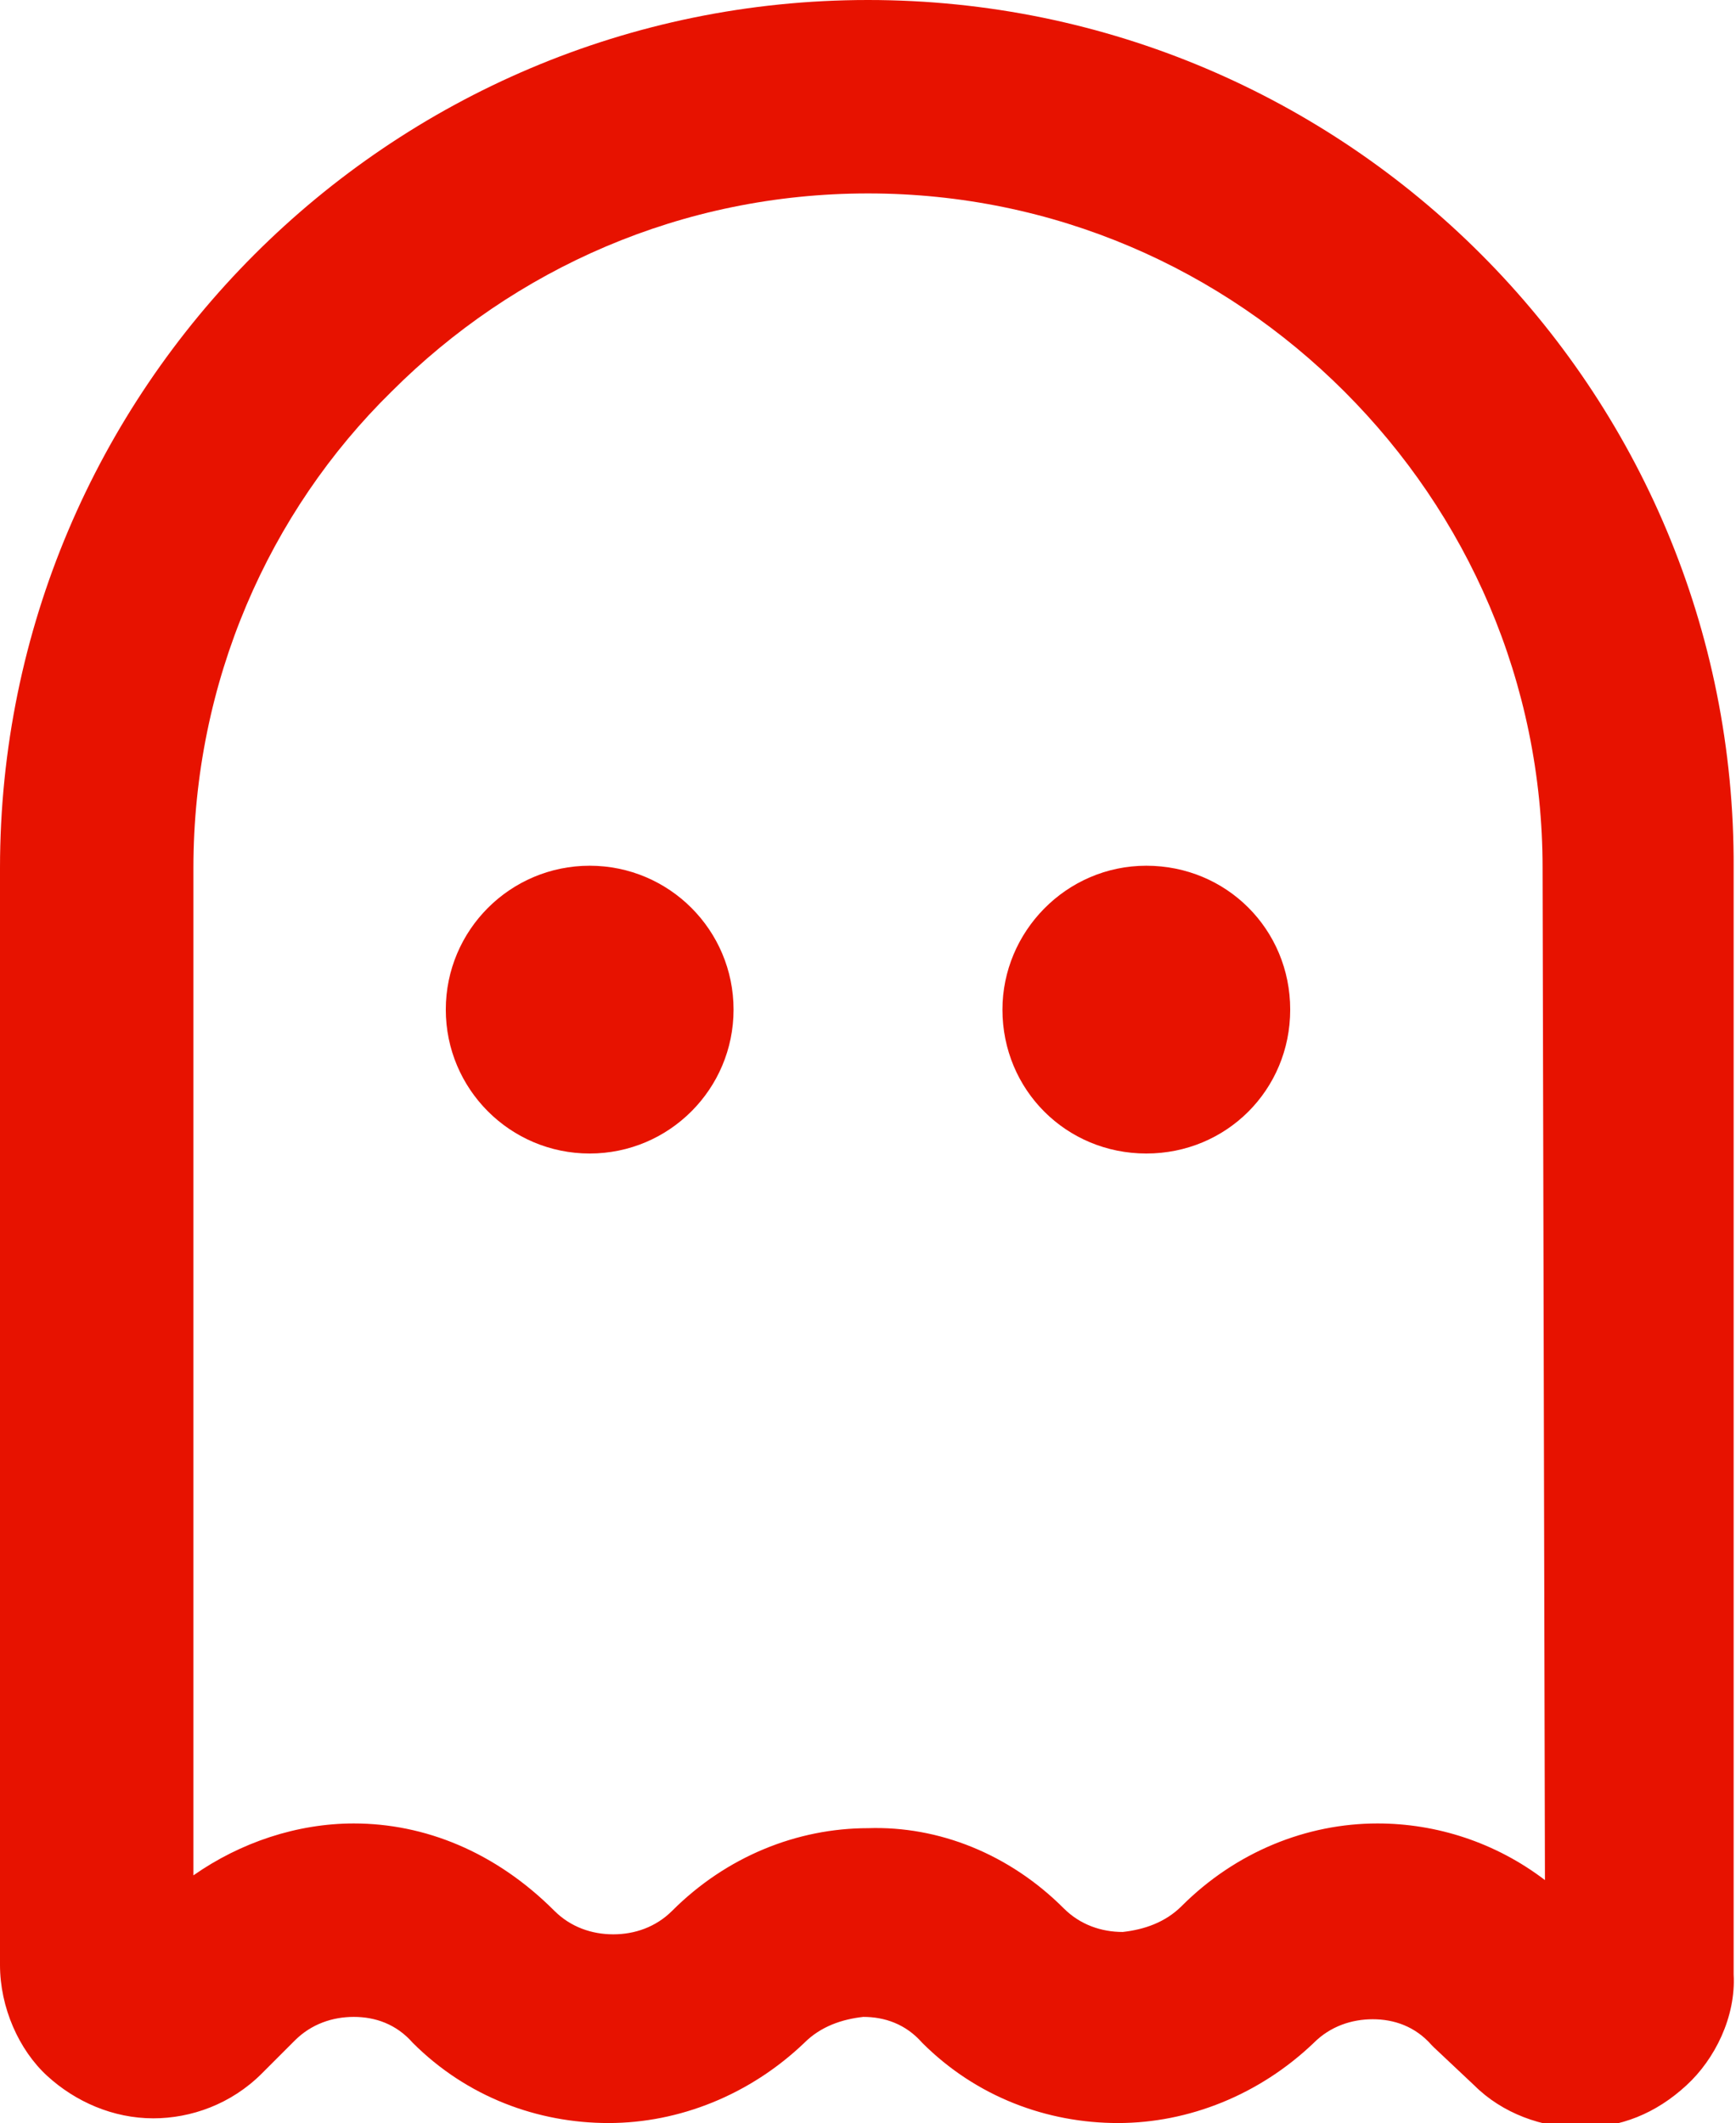 <?xml version="1.0" encoding="utf-8"?>
<!-- Generator: Adobe Illustrator 21.1.0, SVG Export Plug-In . SVG Version: 6.00 Build 0)  -->
<svg version="1.1" id="Layer_1" xmlns="http://www.w3.org/2000/svg" xmlns:xlink="http://www.w3.org/1999/xlink" x="0px" y="0px"
	 viewBox="0 0 73.6 90" style="enable-background:new 0 0 73.6 90;" xml:space="preserve">
<style type="text/css">
	.st0{fill:#E71200;}
</style>
<g>
	<path class="st0" d="M36.8,0C16.5,0,0,16.5,0,36.8v46.5c0,1.8,0.8,3.6,2,4.7s2.8,1.8,4.5,1.8c1.6,0,3.3-0.6,4.6-1.9l0,0l1.4-1.4
		l0,0c0.7-0.7,1.6-1,2.5-1s1.8,0.3,2.5,1.1c2.3,2.3,5.3,3.4,8.3,3.4s6-1.2,8.3-3.4c0.7-0.7,1.6-1,2.5-1.1c0.9,0,1.8,0.3,2.5,1.1
		c2.3,2.3,5.3,3.4,8.3,3.4s6-1.2,8.3-3.4l0,0c0.7-0.7,1.6-1,2.5-1s1.8,0.3,2.5,1.1l0.1,0.1l1.7,1.6c1.2,1.2,2.9,1.8,4.5,1.8
		c1.7,0,3.2-0.6,4.5-1.8c1.2-1.1,2.1-2.9,2-4.7V36.8C73.6,16.5,57.1,0,36.8,0z M65.5,79.7c-2.1-1.6-4.6-2.4-7.1-2.4
		c-3,0-6,1.2-8.3,3.5l0,0c-0.7,0.7-1.6,1-2.5,1.1c-0.9,0-1.8-0.3-2.5-1c-2.3-2.3-5.3-3.5-8.3-3.4c-3,0-6,1.2-8.3,3.5
		c-0.7,0.7-1.6,1-2.5,1s-1.8-0.3-2.5-1C21,78.5,18,77.3,15,77.3c-2.4,0-4.8,0.8-6.8,2.2V36.8c0-7.9,3.2-15.1,8.4-20.2
		c5.2-5.2,12.3-8.4,20.2-8.4s15,3.2,20.2,8.4s8.4,12.3,8.4,20.2L65.5,79.7L65.5,79.7z"/>
	<circle class="st0" cx="25" cy="42.8" r="6.1"/>
	<path class="st0" d="M48.6,36.7c-3.4,0-6.1,2.8-6.1,6.1c0,3.4,2.7,6.1,6.1,6.1c3.4,0,6.1-2.7,6.1-6.1C54.7,39.4,52,36.7,48.6,36.7z
		"/>
</g>
</svg>
